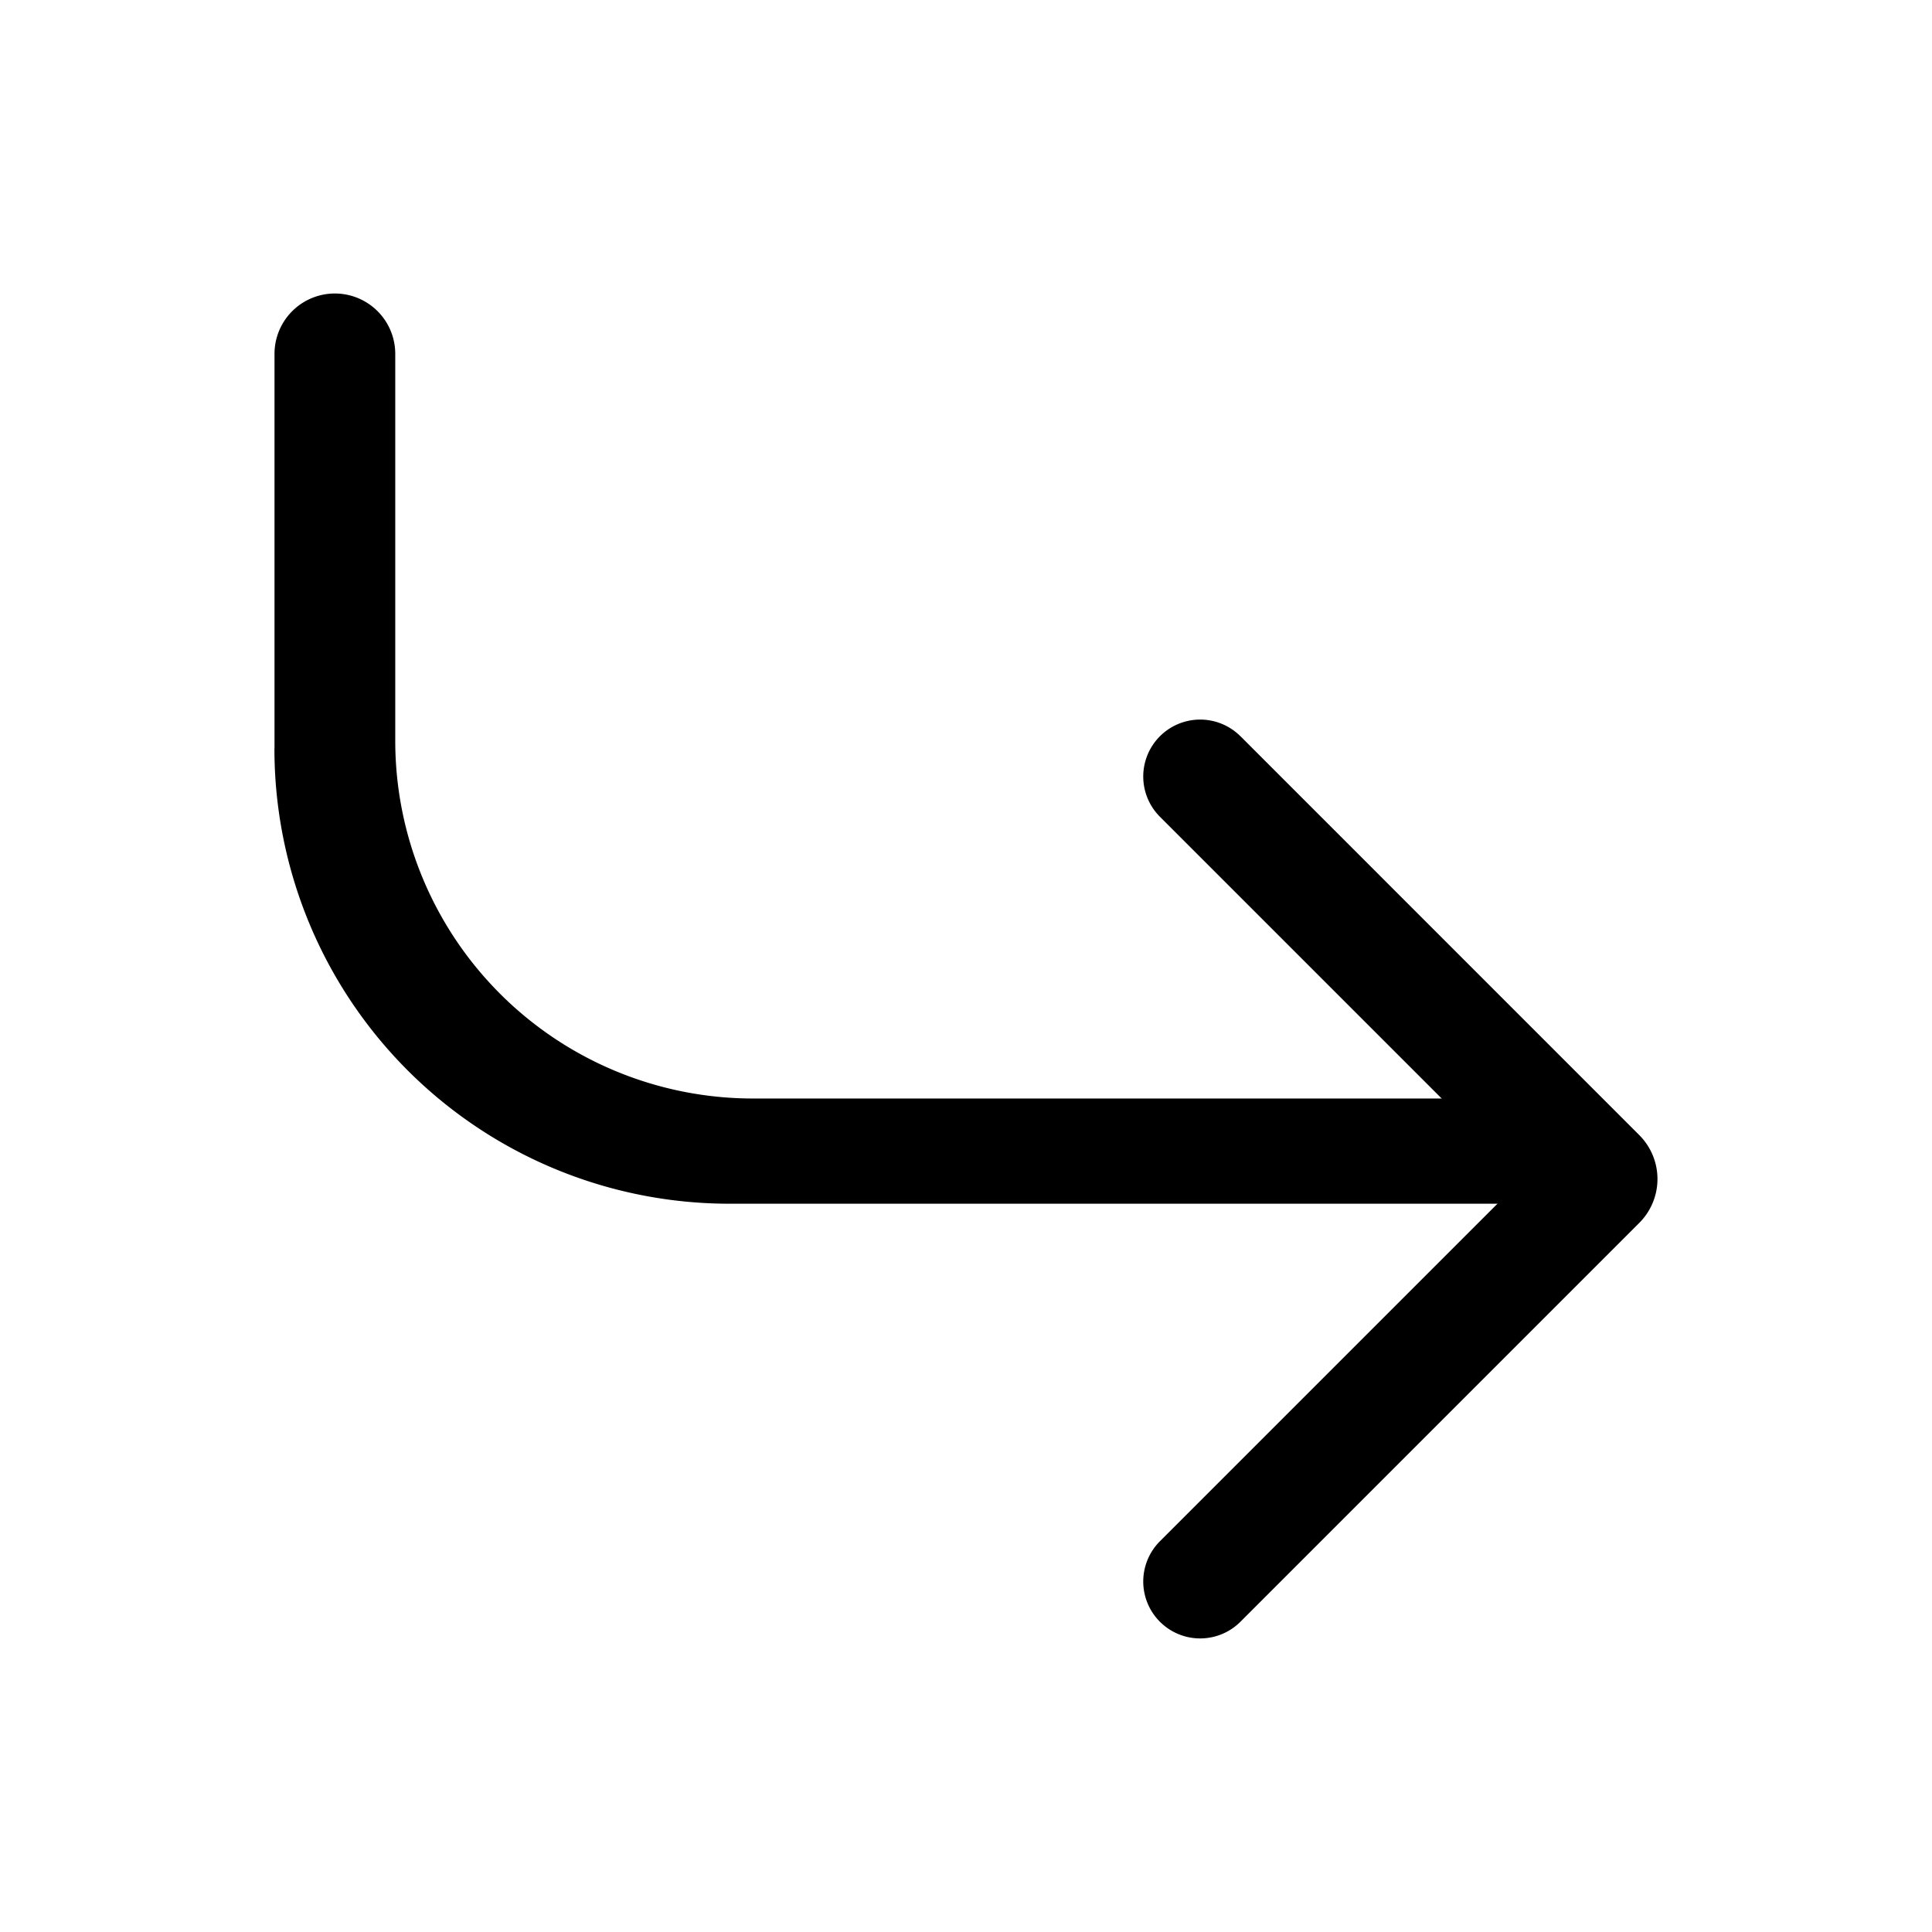 <svg xmlns="http://www.w3.org/2000/svg" width="24" height="24" fill="none" viewBox="0 0 24 24">
  <path fill="#000" d="m15.41 9.146 4.954 4.955a.771.771 0 0 1 0 1.09l-4.955 4.955a.707.707 0 0 1-1-1l4.5-4.5-4.5-4.5a.707.707 0 1 1 1-1Z"/>
  <path fill="#000" d="M3.41 9.3V4.396a.75.75 0 1 1 1.5 0v4.806a4.444 4.444 0 0 0 4.444 4.444h9.402a.653.653 0 0 1 0 1.307H9.063A5.653 5.653 0 0 1 3.409 9.3Z"/>
</svg>
